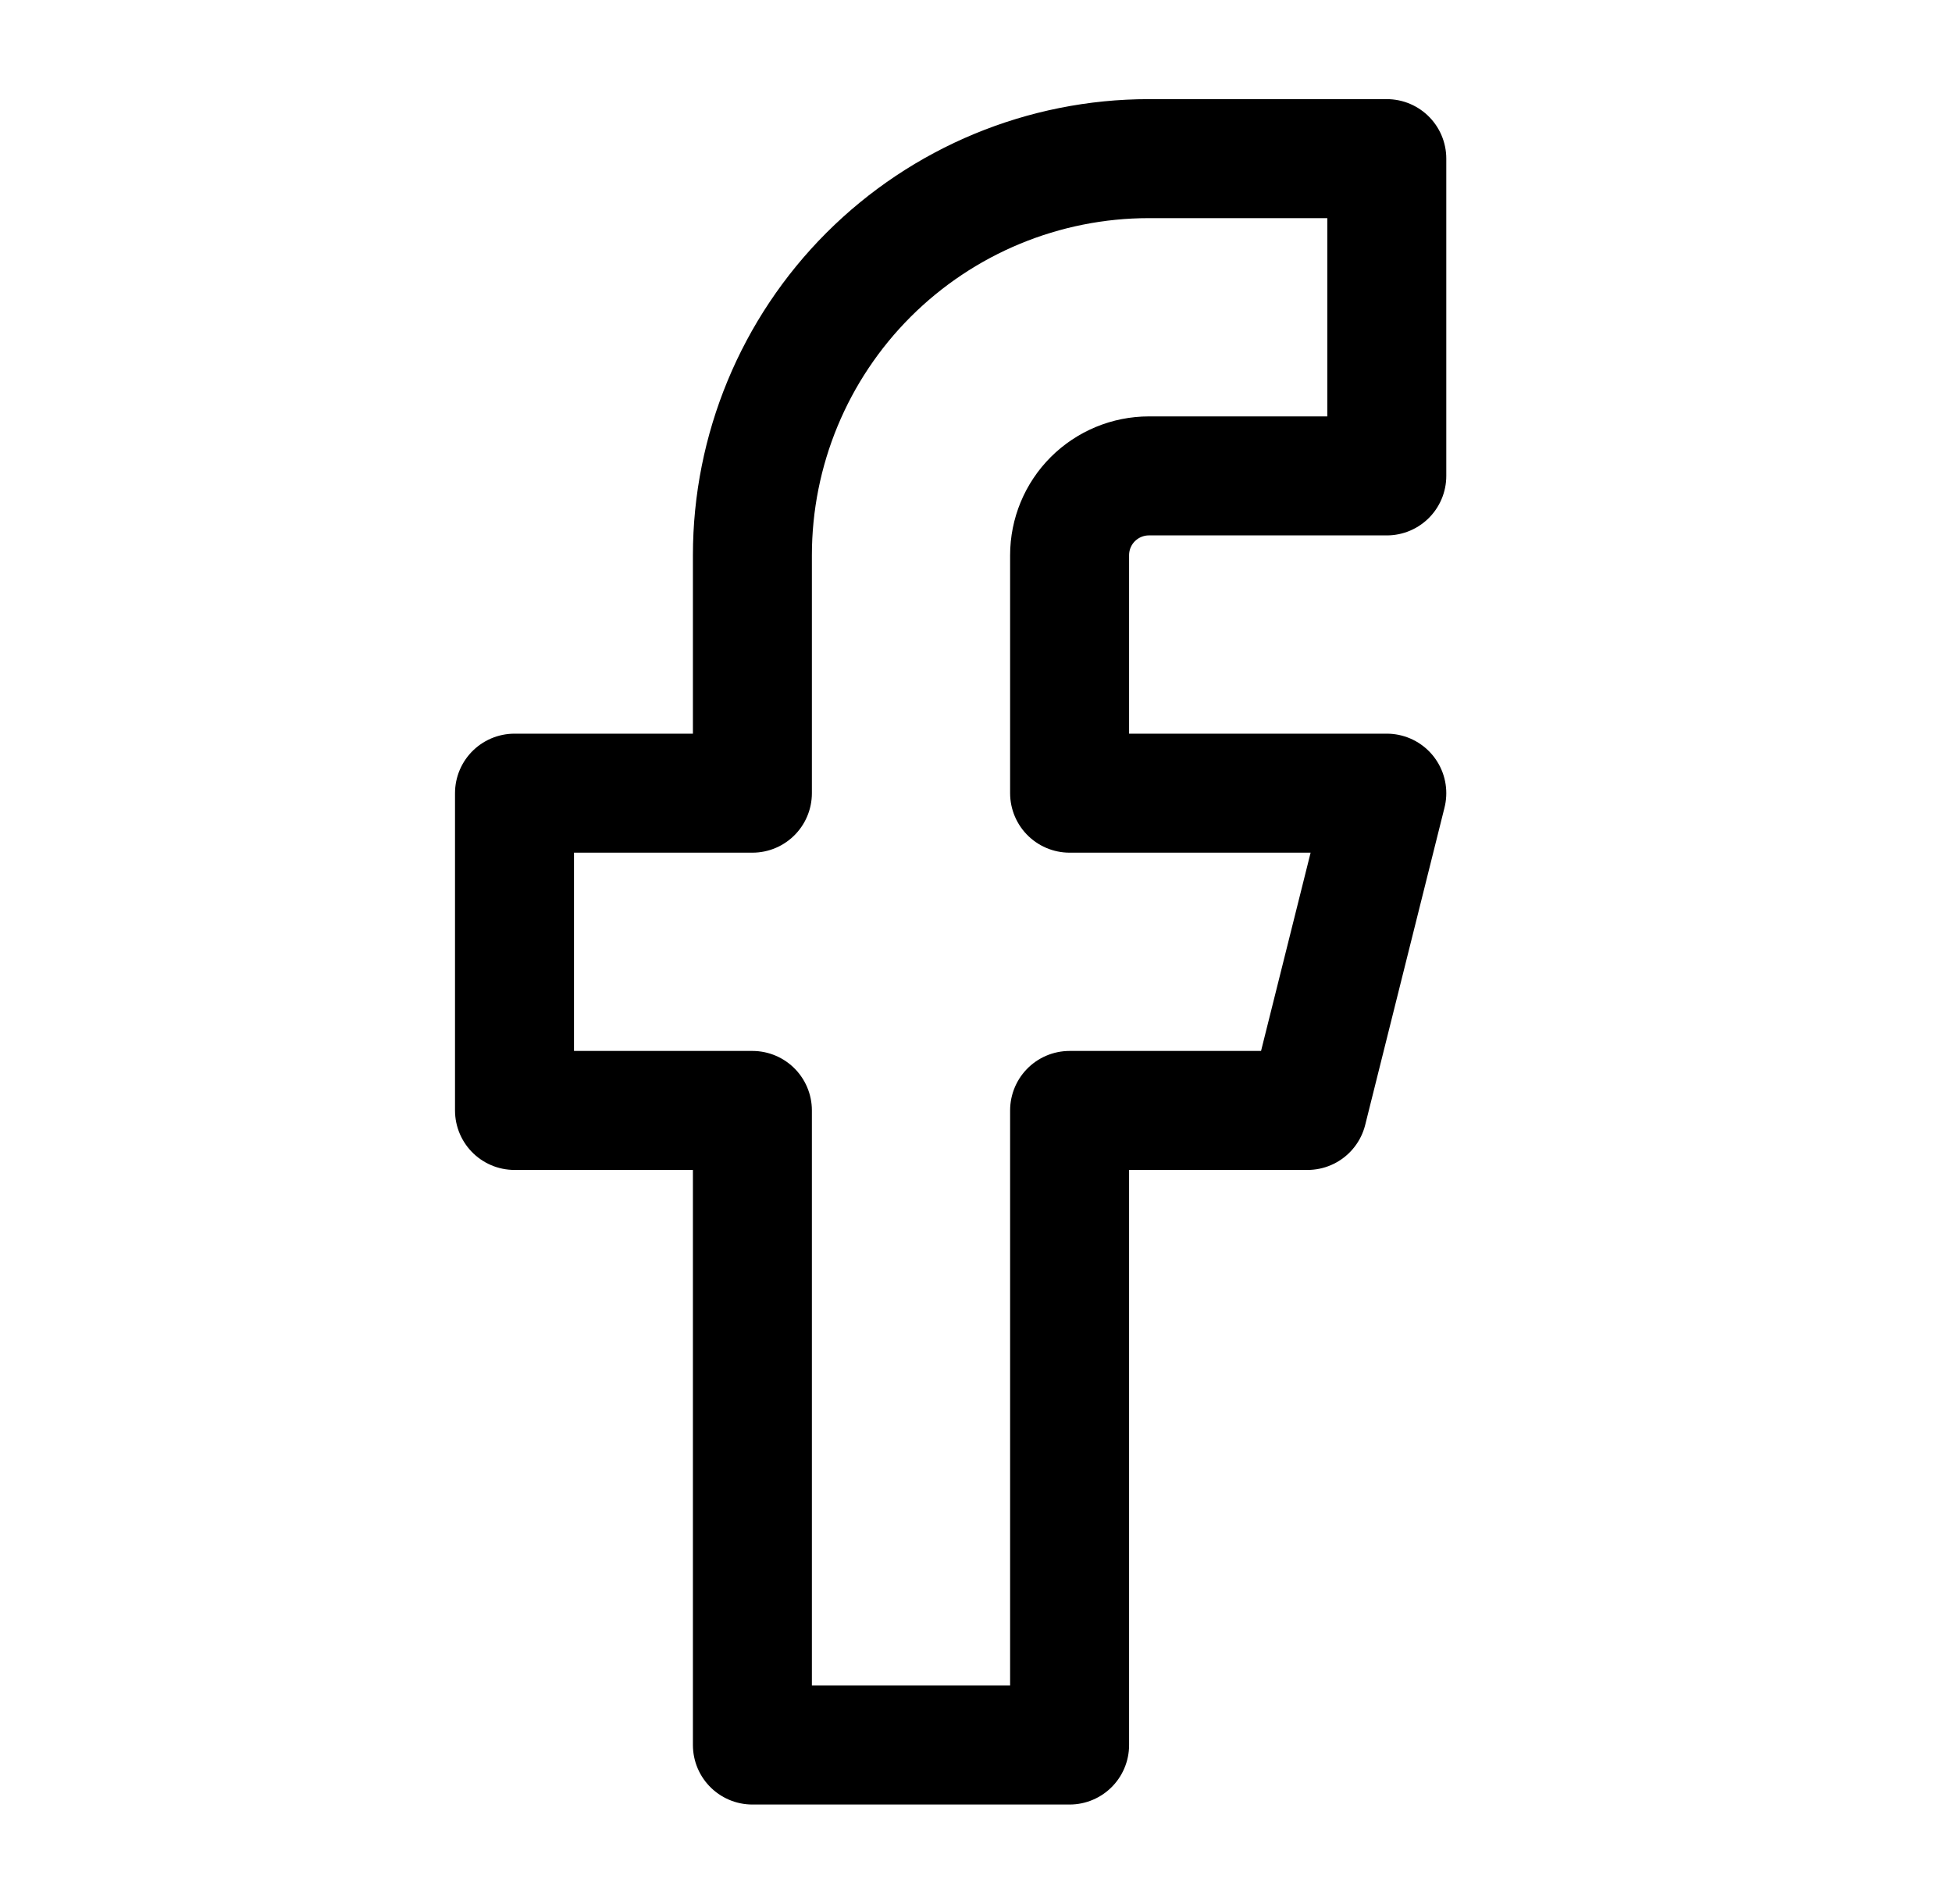 <svg width="40" height="39" viewBox="0 0 40 39" fill="none" xmlns="http://www.w3.org/2000/svg">
<path d="M28.418 3.25H23.543C21.388 3.25 19.322 4.107 17.798 5.63C16.274 7.154 15.418 9.221 15.418 11.376V16.25H10.543V22.75H15.418V35.751H21.918V22.75H26.793L28.418 16.25H21.918V11.376C21.918 10.944 22.089 10.531 22.394 10.226C22.699 9.922 23.112 9.75 23.543 9.75H28.418V3.25Z" stroke="black" stroke-width="2.438" stroke-linecap="round" stroke-linejoin="round"/>
</svg>
